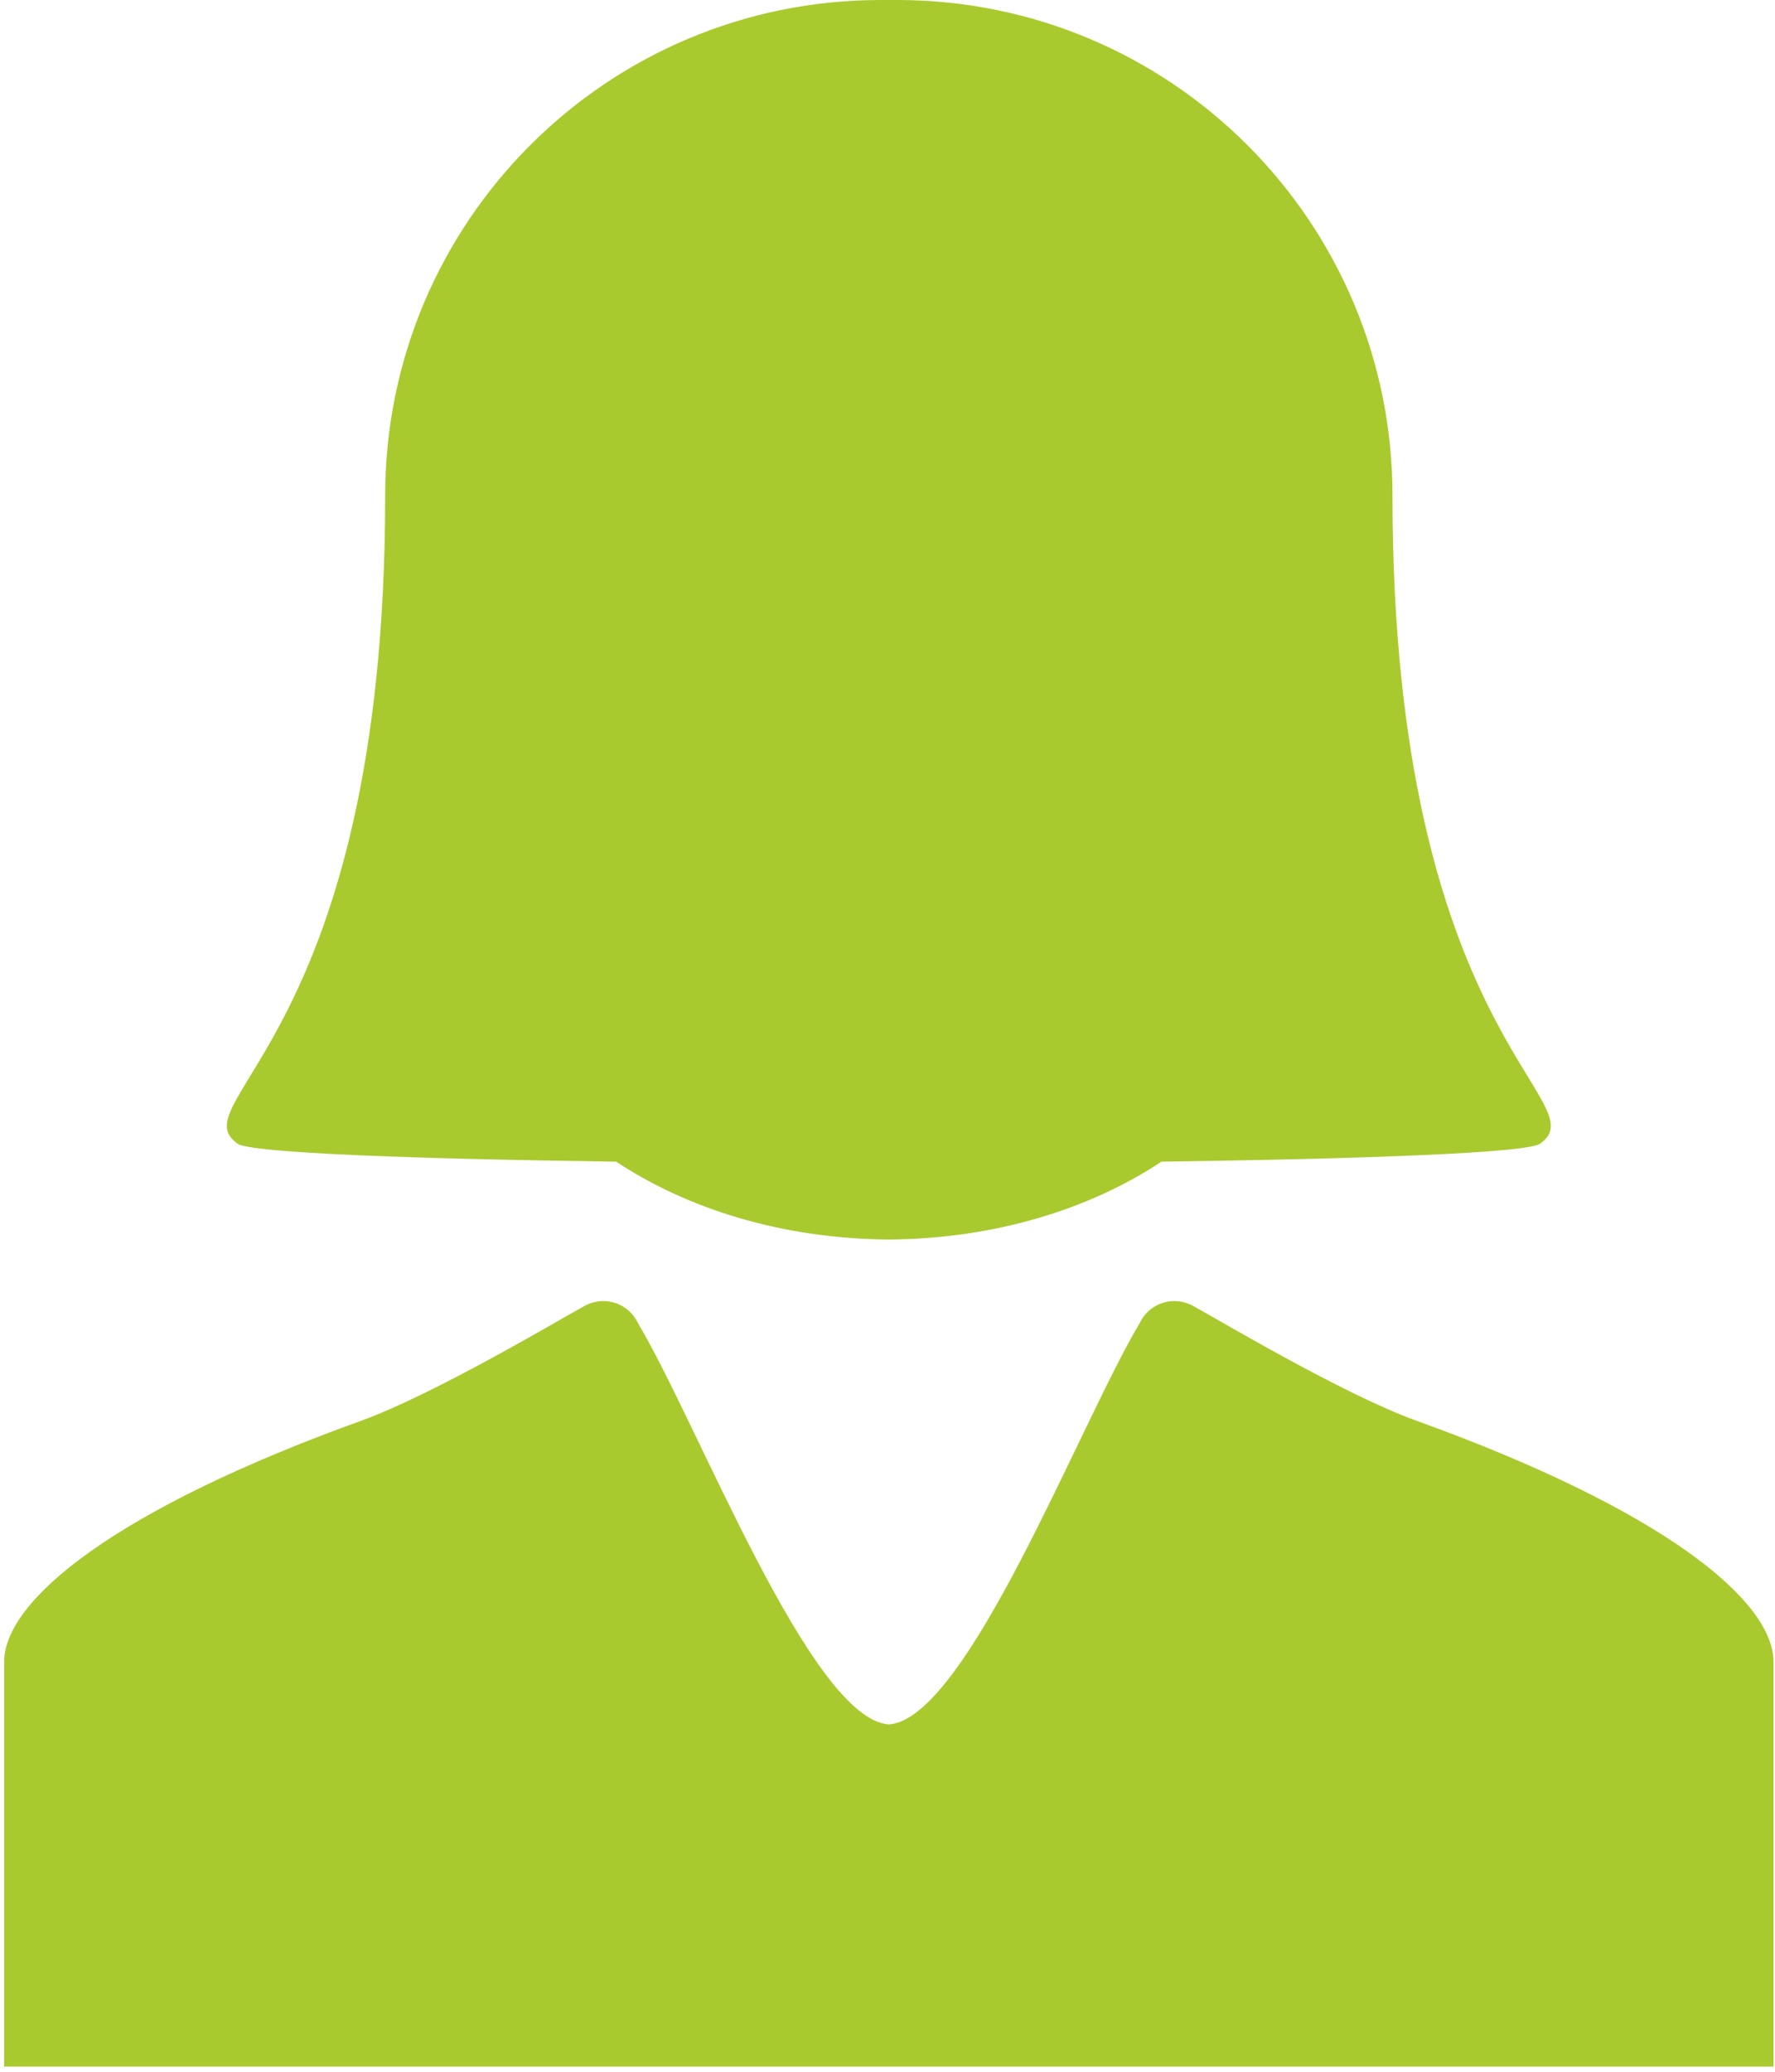 <svg width="12" height="14" viewBox="0 0 12 14" fill="none" xmlns="http://www.w3.org/2000/svg">
<path fill-rule="evenodd" clip-rule="evenodd" d="M1.607 7.729C1.696 7.791 2.782 7.831 4.166 7.85C4.653 8.173 5.297 8.371 6.006 8.376V8.376C6.007 8.376 6.008 8.376 6.009 8.376C6.01 8.376 6.011 8.376 6.012 8.376V8.376C6.72 8.371 7.365 8.173 7.852 7.85C9.236 7.831 10.322 7.791 10.411 7.729C10.816 7.446 9.414 7.01 9.414 3.349C9.414 1.499 7.915 0 6.065 0C6.049 0 5.969 0 5.953 0C4.103 0 2.604 1.499 2.604 3.349C2.604 7.01 1.202 7.446 1.607 7.729Z" fill="#A9CA2E"/>
<path fill-rule="evenodd" clip-rule="evenodd" d="M9.577 9.601C9.081 9.423 8.218 8.907 8.07 8.827C8.031 8.805 7.987 8.792 7.939 8.792C7.836 8.792 7.746 8.853 7.705 8.941C7.296 9.626 6.538 11.616 6.009 11.653C5.48 11.616 4.722 9.626 4.313 8.941C4.272 8.853 4.182 8.792 4.078 8.792C4.031 8.792 3.986 8.805 3.948 8.827C3.8 8.907 2.937 9.422 2.441 9.601C0.777 10.201 0.028 10.814 0.028 11.231C0.028 11.648 0.028 13.965 0.028 13.965H6.009H11.99C11.99 13.965 11.99 11.648 11.99 11.231C11.99 10.814 11.241 10.201 9.577 9.601Z" fill="#A9CA2E"/>
</svg>
